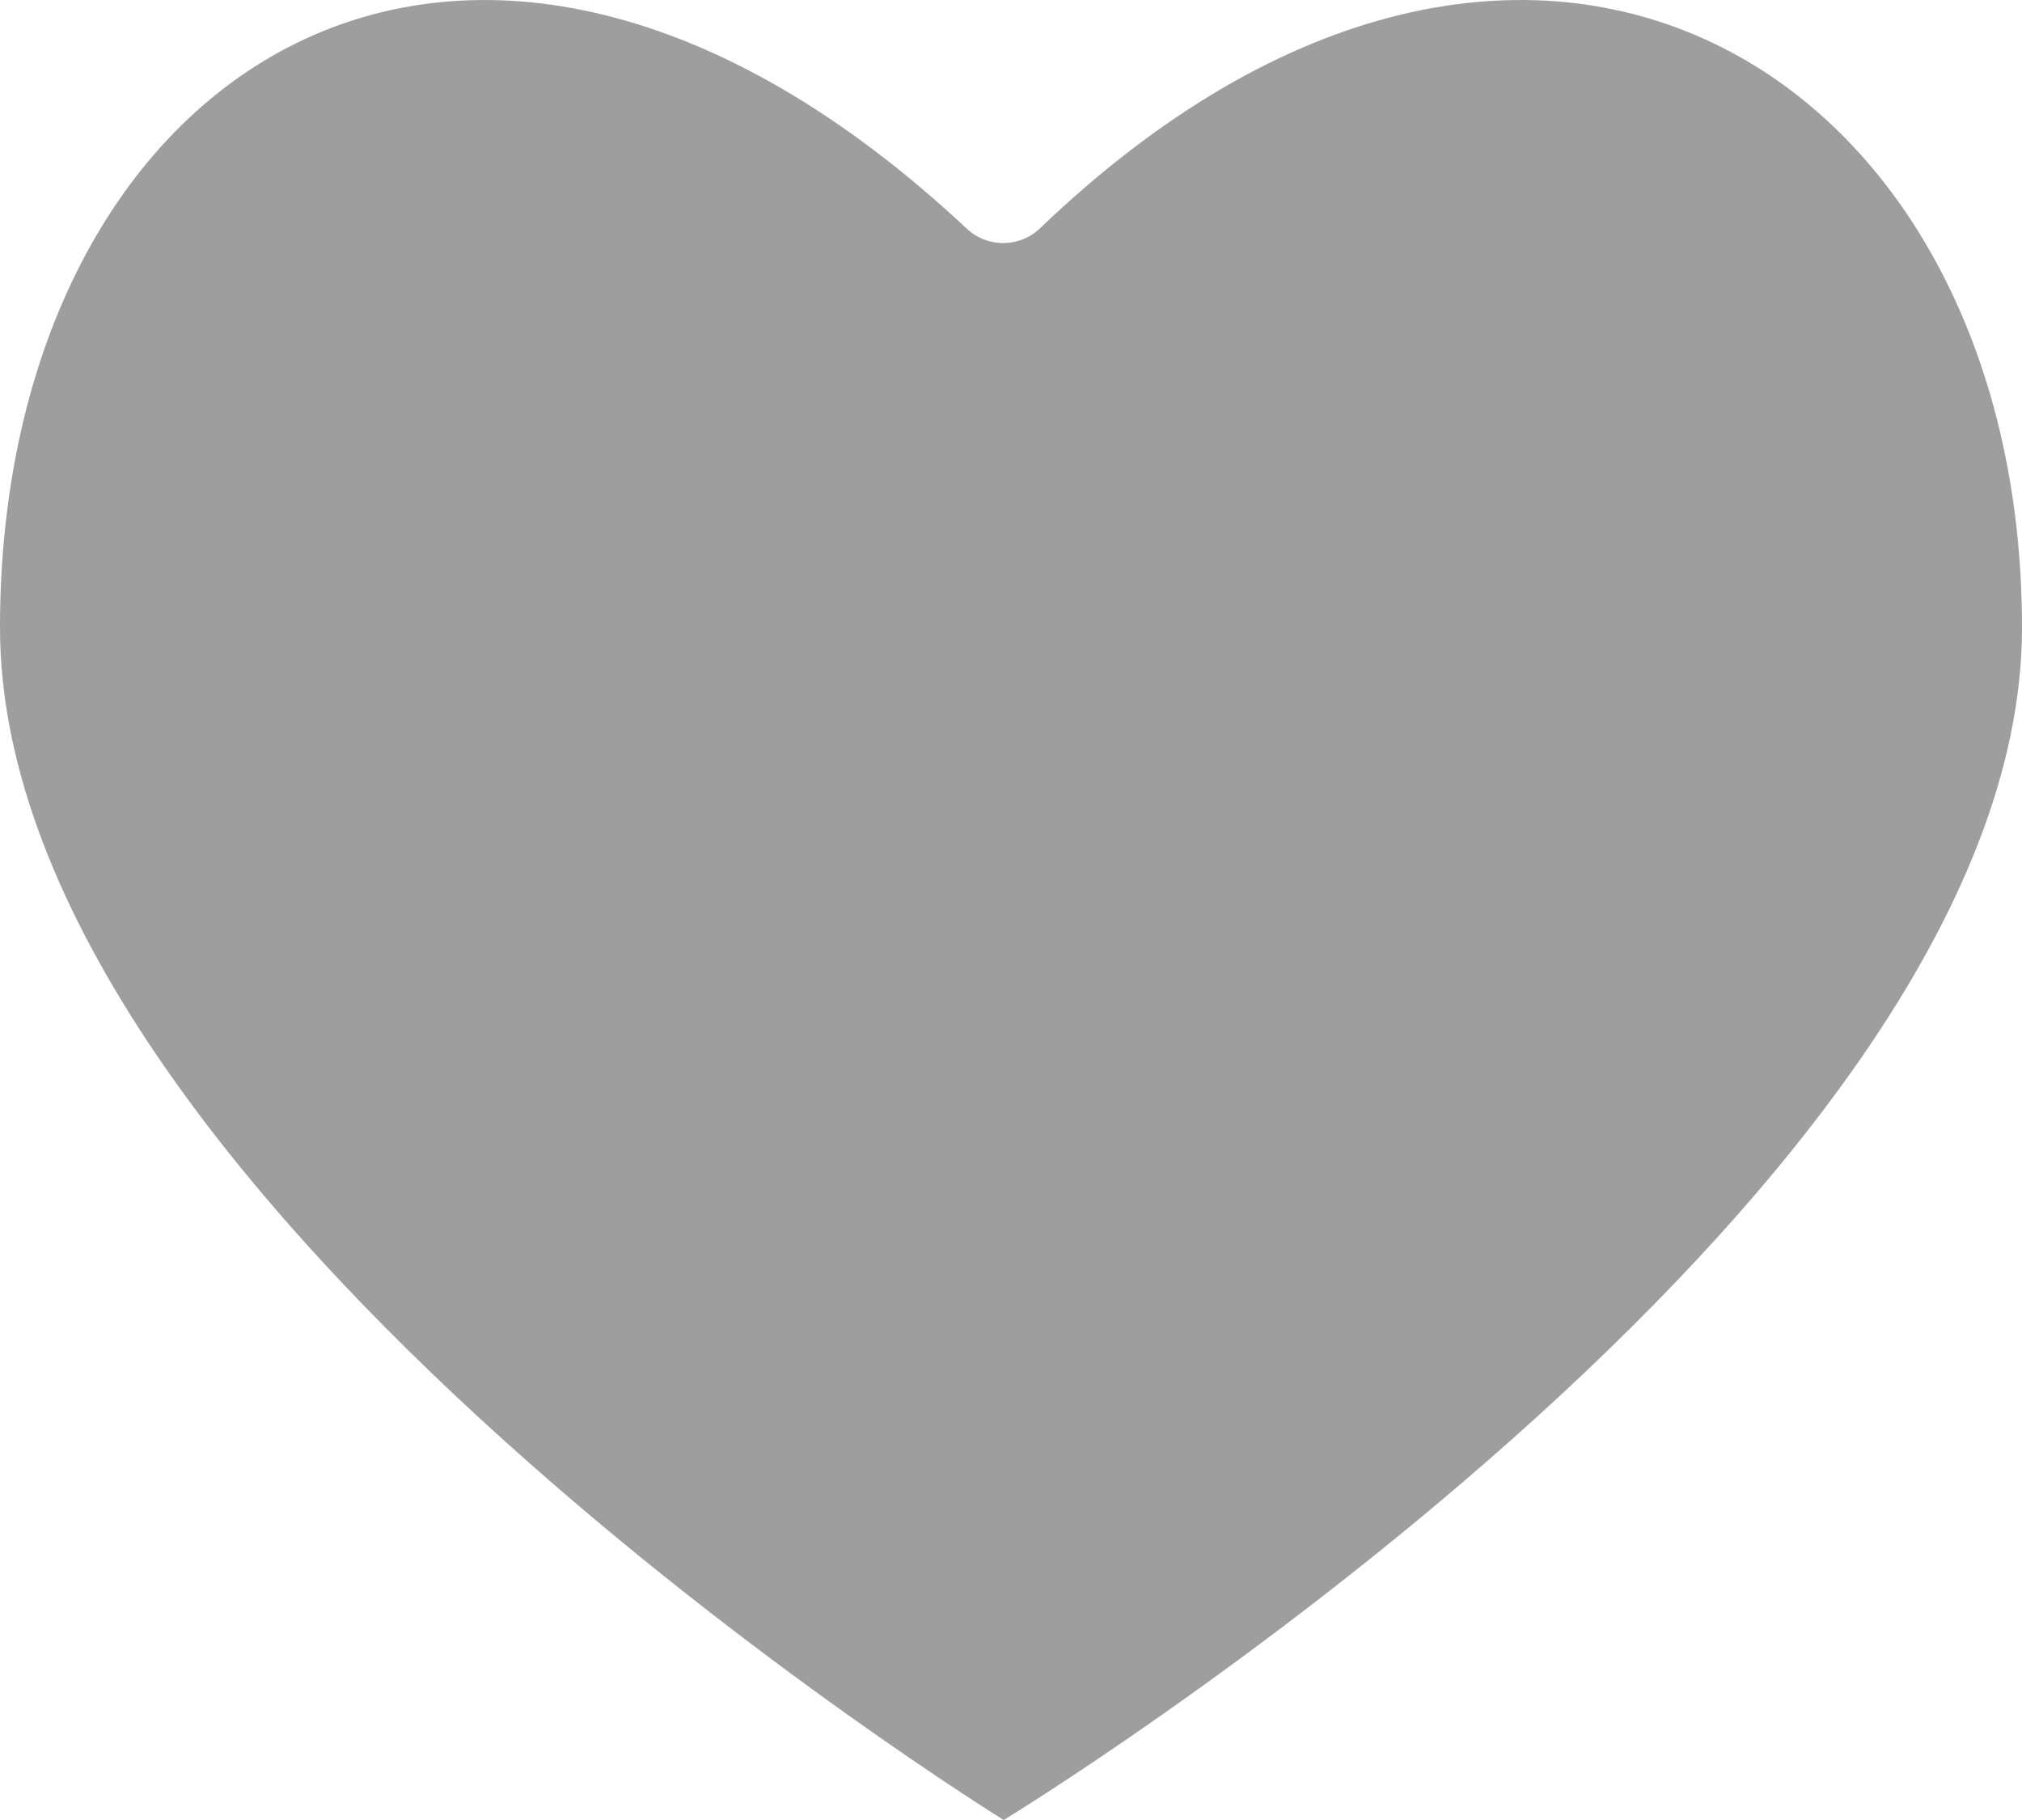 <svg width="20" height="18" viewBox="0 0 20 18" fill="none" xmlns="http://www.w3.org/2000/svg">
<path d="M20 6.206C20 11.87 9.928 18 9.928 18C9.928 18 0 11.87 0 6.206C0 0.679 4.625 -2.362 9.563 2.262C9.767 2.453 10.086 2.451 10.288 2.257C15.103 -2.36 20 0.681 20 6.206Z" fill="#9E9E9E"/>
</svg>
